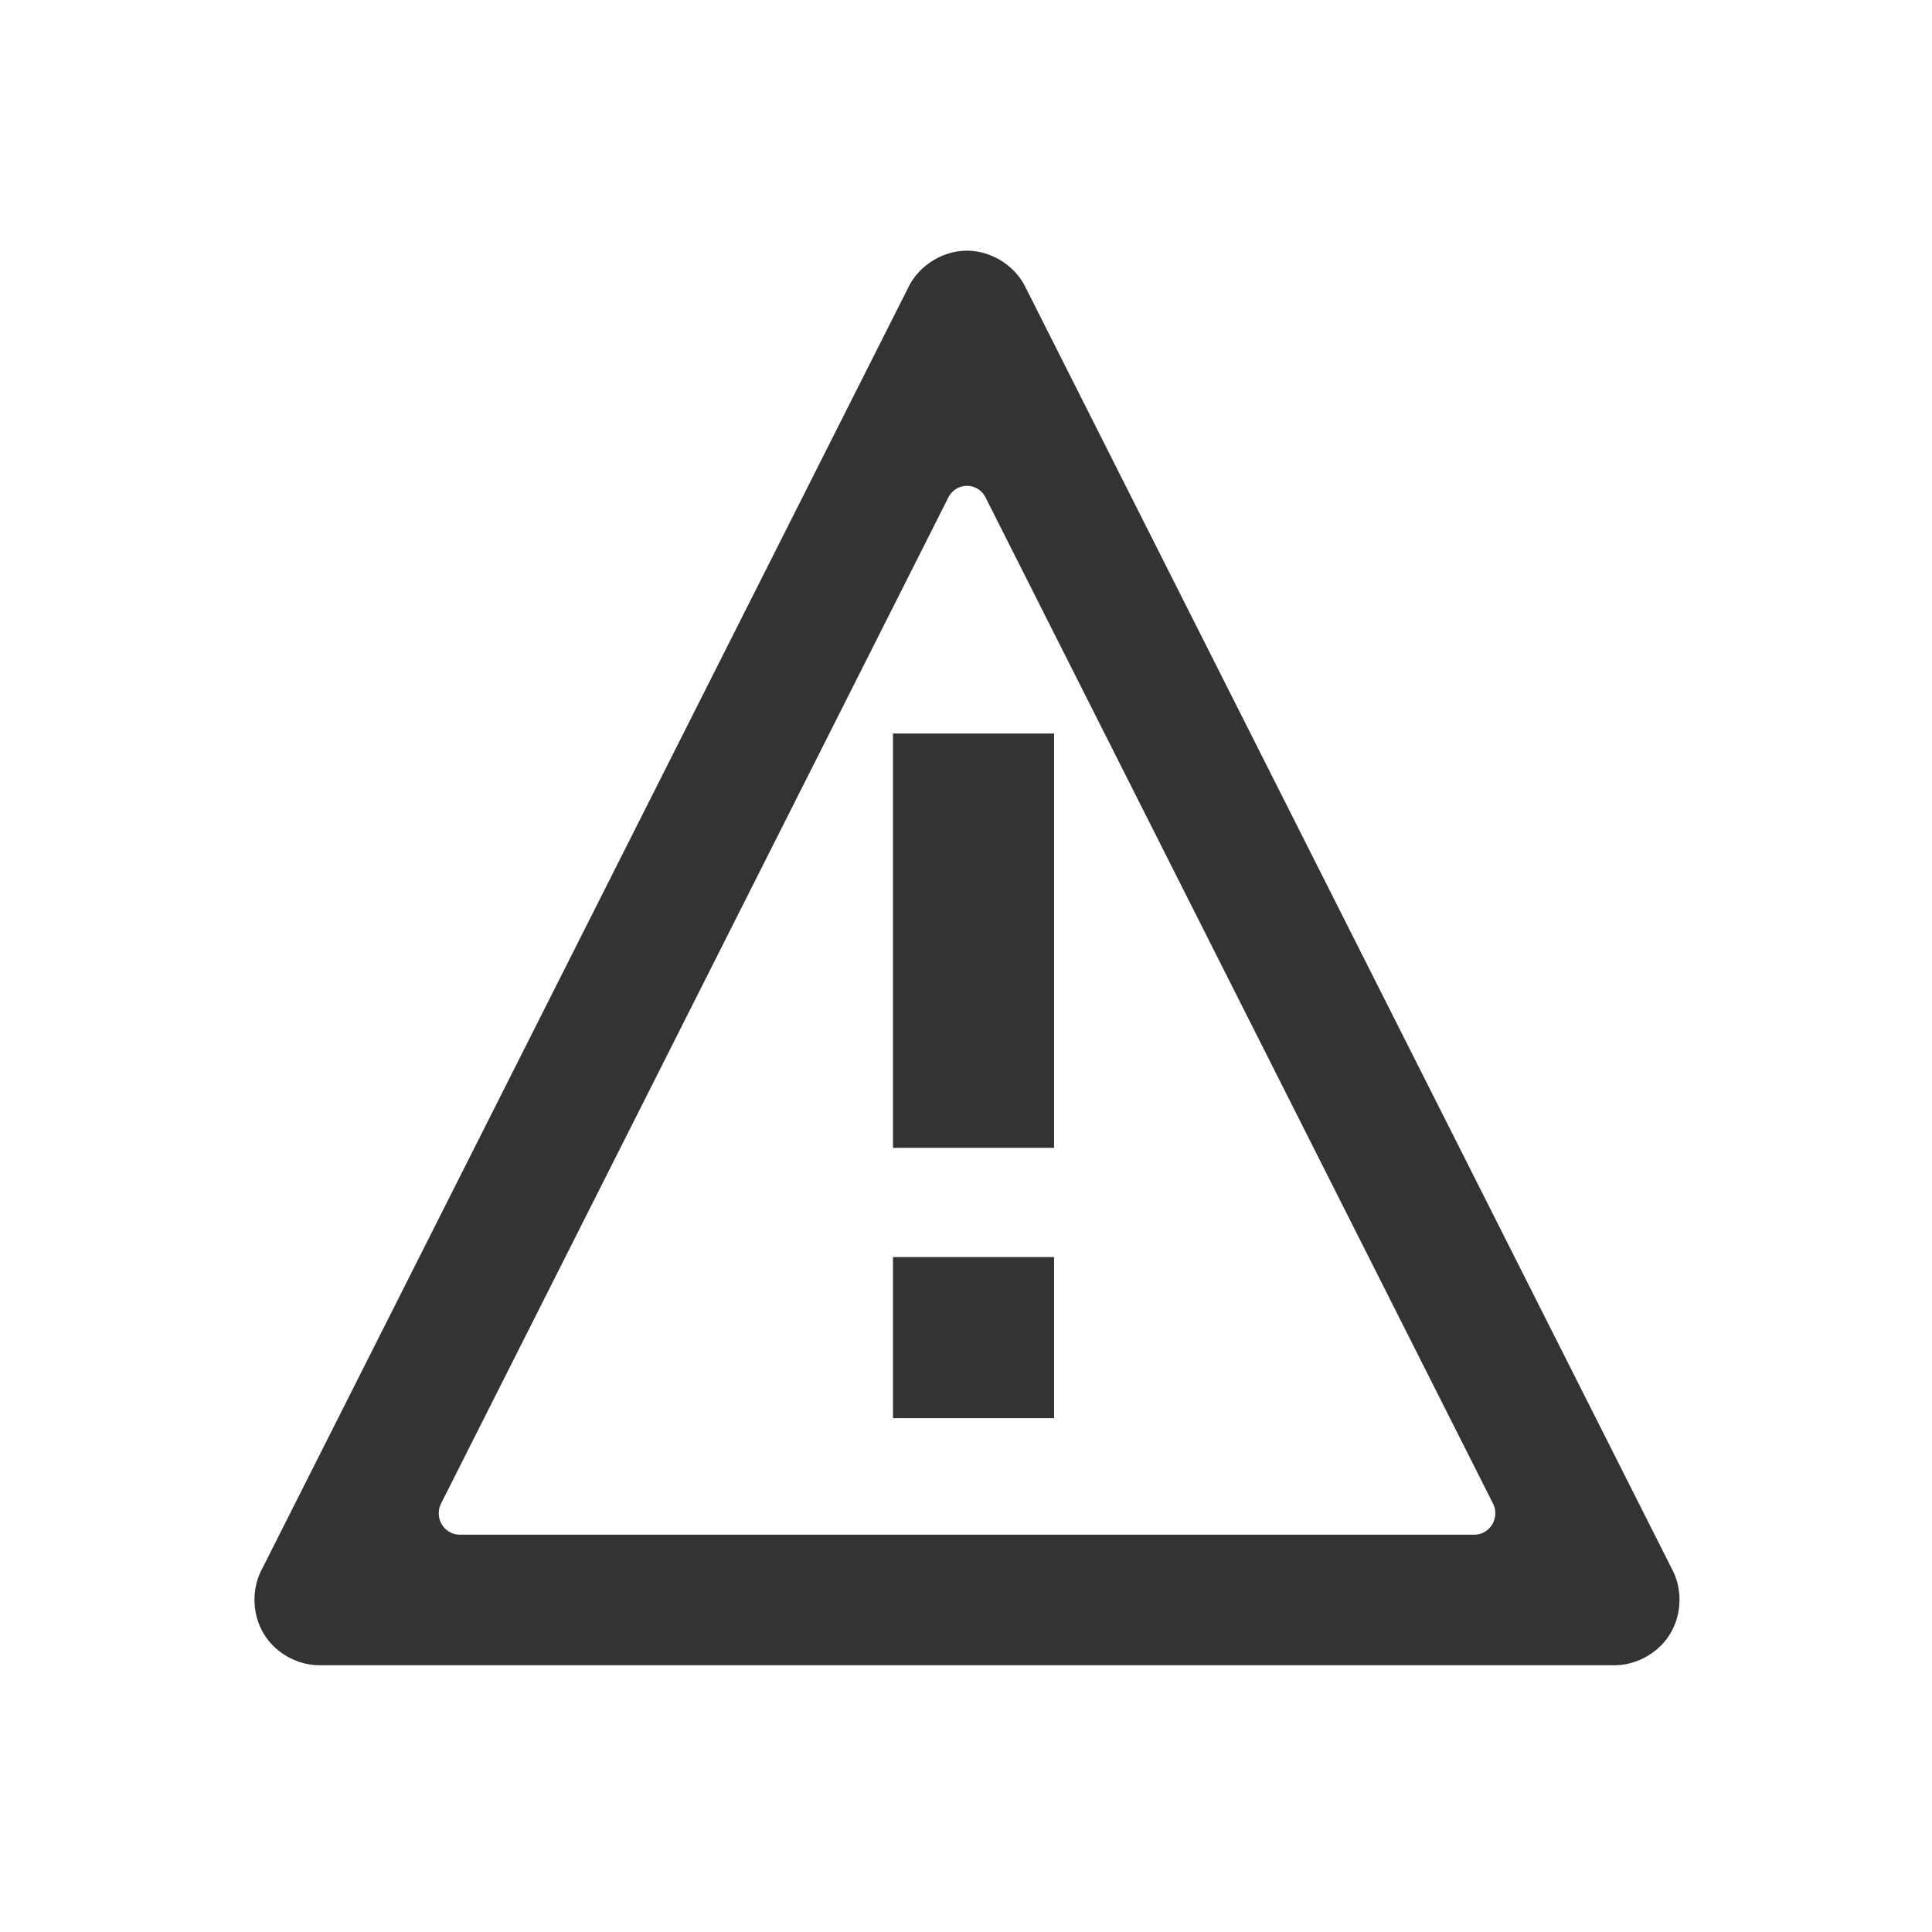 <?xml version="1.0" encoding="UTF-8" standalone="no"?>
<!-- Generator: Adobe Illustrator 15.1.0, SVG Export Plug-In . SVG Version: 6.00 Build 0)  -->

<svg
   xmlns:dc="http://purl.org/dc/elements/1.1/"
   xmlns:cc="http://creativecommons.org/ns#"
   xmlns:rdf="http://www.w3.org/1999/02/22-rdf-syntax-ns#"
   xmlns:svg="http://www.w3.org/2000/svg"
   xmlns="http://www.w3.org/2000/svg"
   xmlns:sodipodi="http://sodipodi.sourceforge.net/DTD/sodipodi-0.dtd"
   xmlns:inkscape="http://www.inkscape.org/namespaces/inkscape"
   version="1.1"
   x="0px"
   y="0px"
   width="24px"
   height="24px"
   viewBox="0 0 24 24"
   style="enable-background:new 0 0 24 24;"
   xml:space="preserve"
   id="svg9"
   sodipodi:docname="warn-mark.svg"
   inkscape:version="0.92.4 5da689c313, 2019-01-14"><defs
   id="defs13">
	

		
		
	
			
			
		</defs><sodipodi:namedview
   pagecolor="#ffffff"
   bordercolor="#666666"
   borderopacity="1"
   objecttolerance="10"
   gridtolerance="10"
   guidetolerance="10"
   inkscape:pageopacity="0"
   inkscape:pageshadow="2"
   inkscape:window-width="1920"
   inkscape:window-height="1023"
   id="namedview11"
   showgrid="false"
   showguides="true"
   inkscape:guide-bbox="true"
   inkscape:zoom="23.556222"
   inkscape:cx="29.955206"
   inkscape:cy="6.3308227"
   inkscape:window-x="1920"
   inkscape:window-y="0"
   inkscape:window-maximized="1"
   inkscape:current-layer="svg9"
   inkscape:snap-global="false"><sodipodi:guide
     position="10.881,21.025"
     orientation="0,1"
     id="guide825"
     inkscape:locked="false" /><sodipodi:guide
     position="3,15.864"
     orientation="1,0"
     id="guide827"
     inkscape:locked="false" /><sodipodi:guide
     position="21,17.789"
     orientation="1,0"
     id="guide829"
     inkscape:locked="false" /><sodipodi:guide
     position="19.068,3"
     orientation="0,1"
     id="guide831"
     inkscape:locked="false" /></sodipodi:namedview>

<g
   id="Guides"
   style="display:none;">
</g>
<path
   sodipodi:type="inkscape:offset"
   inkscape:radius="-0.25308126"
   inkscape:original="M 12.091797 3.2421875 A 1.0388698 1.0251075 0 0 0 11.166016 3.8027344 L 3.3574219 18.978516 A 1.0388698 1.0251075 0 0 0 4.2832031 20.46875 L 19.900391 20.46875 A 1.0388698 1.0251075 0 0 0 20.828125 18.978516 L 13.017578 3.8027344 A 1.0388698 1.0251075 0 0 0 12.091797 3.2421875 z M 12.091797 6.5292969 L 18.210938 18.417969 L 5.9746094 18.417969 L 12.091797 6.5292969 z "
   style="color:#000000;font-style:normal;font-variant:normal;font-weight:normal;font-stretch:normal;font-size:medium;line-height:normal;font-family:sans-serif;font-variant-ligatures:normal;font-variant-position:normal;font-variant-caps:normal;font-variant-numeric:normal;font-variant-alternates:normal;font-feature-settings:normal;text-indent:0;text-align:start;text-decoration:none;text-decoration-line:none;text-decoration-style:solid;text-decoration-color:#000000;letter-spacing:normal;word-spacing:normal;text-transform:none;writing-mode:lr-tb;direction:ltr;text-orientation:mixed;dominant-baseline:auto;baseline-shift:baseline;text-anchor:start;white-space:normal;shape-padding:0;clip-rule:nonzero;display:inline;overflow:visible;visibility:visible;opacity:1;isolation:auto;mix-blend-mode:normal;color-interpolation:sRGB;color-interpolation-filters:linearRGB;solid-color:#000000;solid-opacity:1;vector-effect:none;fill:#333333;fill-opacity:1;fill-rule:nonzero;stroke:none;stroke-width:1.923;stroke-linecap:round;stroke-linejoin:round;stroke-miterlimit:4;stroke-dasharray:none;stroke-dashoffset:0;stroke-opacity:1;paint-order:stroke fill markers;color-rendering:auto;image-rendering:auto;shape-rendering:auto;text-rendering:auto;enable-background:accumulate"
   id="rect822"
   d="m 12.092,3.496 c -0.289,7.86e-5 -0.571,0.17 -0.701,0.422 L 3.582,19.094 c -0.121,0.234 -0.108,0.528 0.031,0.752 0.139,0.224 0.401,0.369 0.67,0.369 H 19.9 c 0.269,5e-4 0.532,-0.145 0.672,-0.369 0.139,-0.224 0.152,-0.518 0.031,-0.752 L 12.793,3.918 C 12.663,3.666 12.381,3.496 12.092,3.496 Z m 0.002,2.779 a 0.253,0.253 0 0 1 0.223,0.139 l 6.119,11.889 a 0.253,0.253 0 0 1 -0.225,0.369 H 5.975 A 0.253,0.253 0 0 1 5.75,18.303 L 11.867,6.414 A 0.253,0.253 0 0 1 12.094,6.275 Z"
   transform="matrix(1.03,0,0,1.051,-0.443,-0.56)" /><rect
   height="2.001"
   width="2.001"
   style="clip-rule:evenodd;fill:#333333;fill-opacity:1;fill-rule:evenodd;stroke-width:1"
   y="15.616"
   x="11.093"
   id="bottom" /><rect
   height="5.147"
   width="2.001"
   style="clip-rule:evenodd;fill:#333333;fill-opacity:1;fill-rule:evenodd;stroke-width:1"
   y="9.112"
   x="11.093"
   id="bottom-3" /></svg>